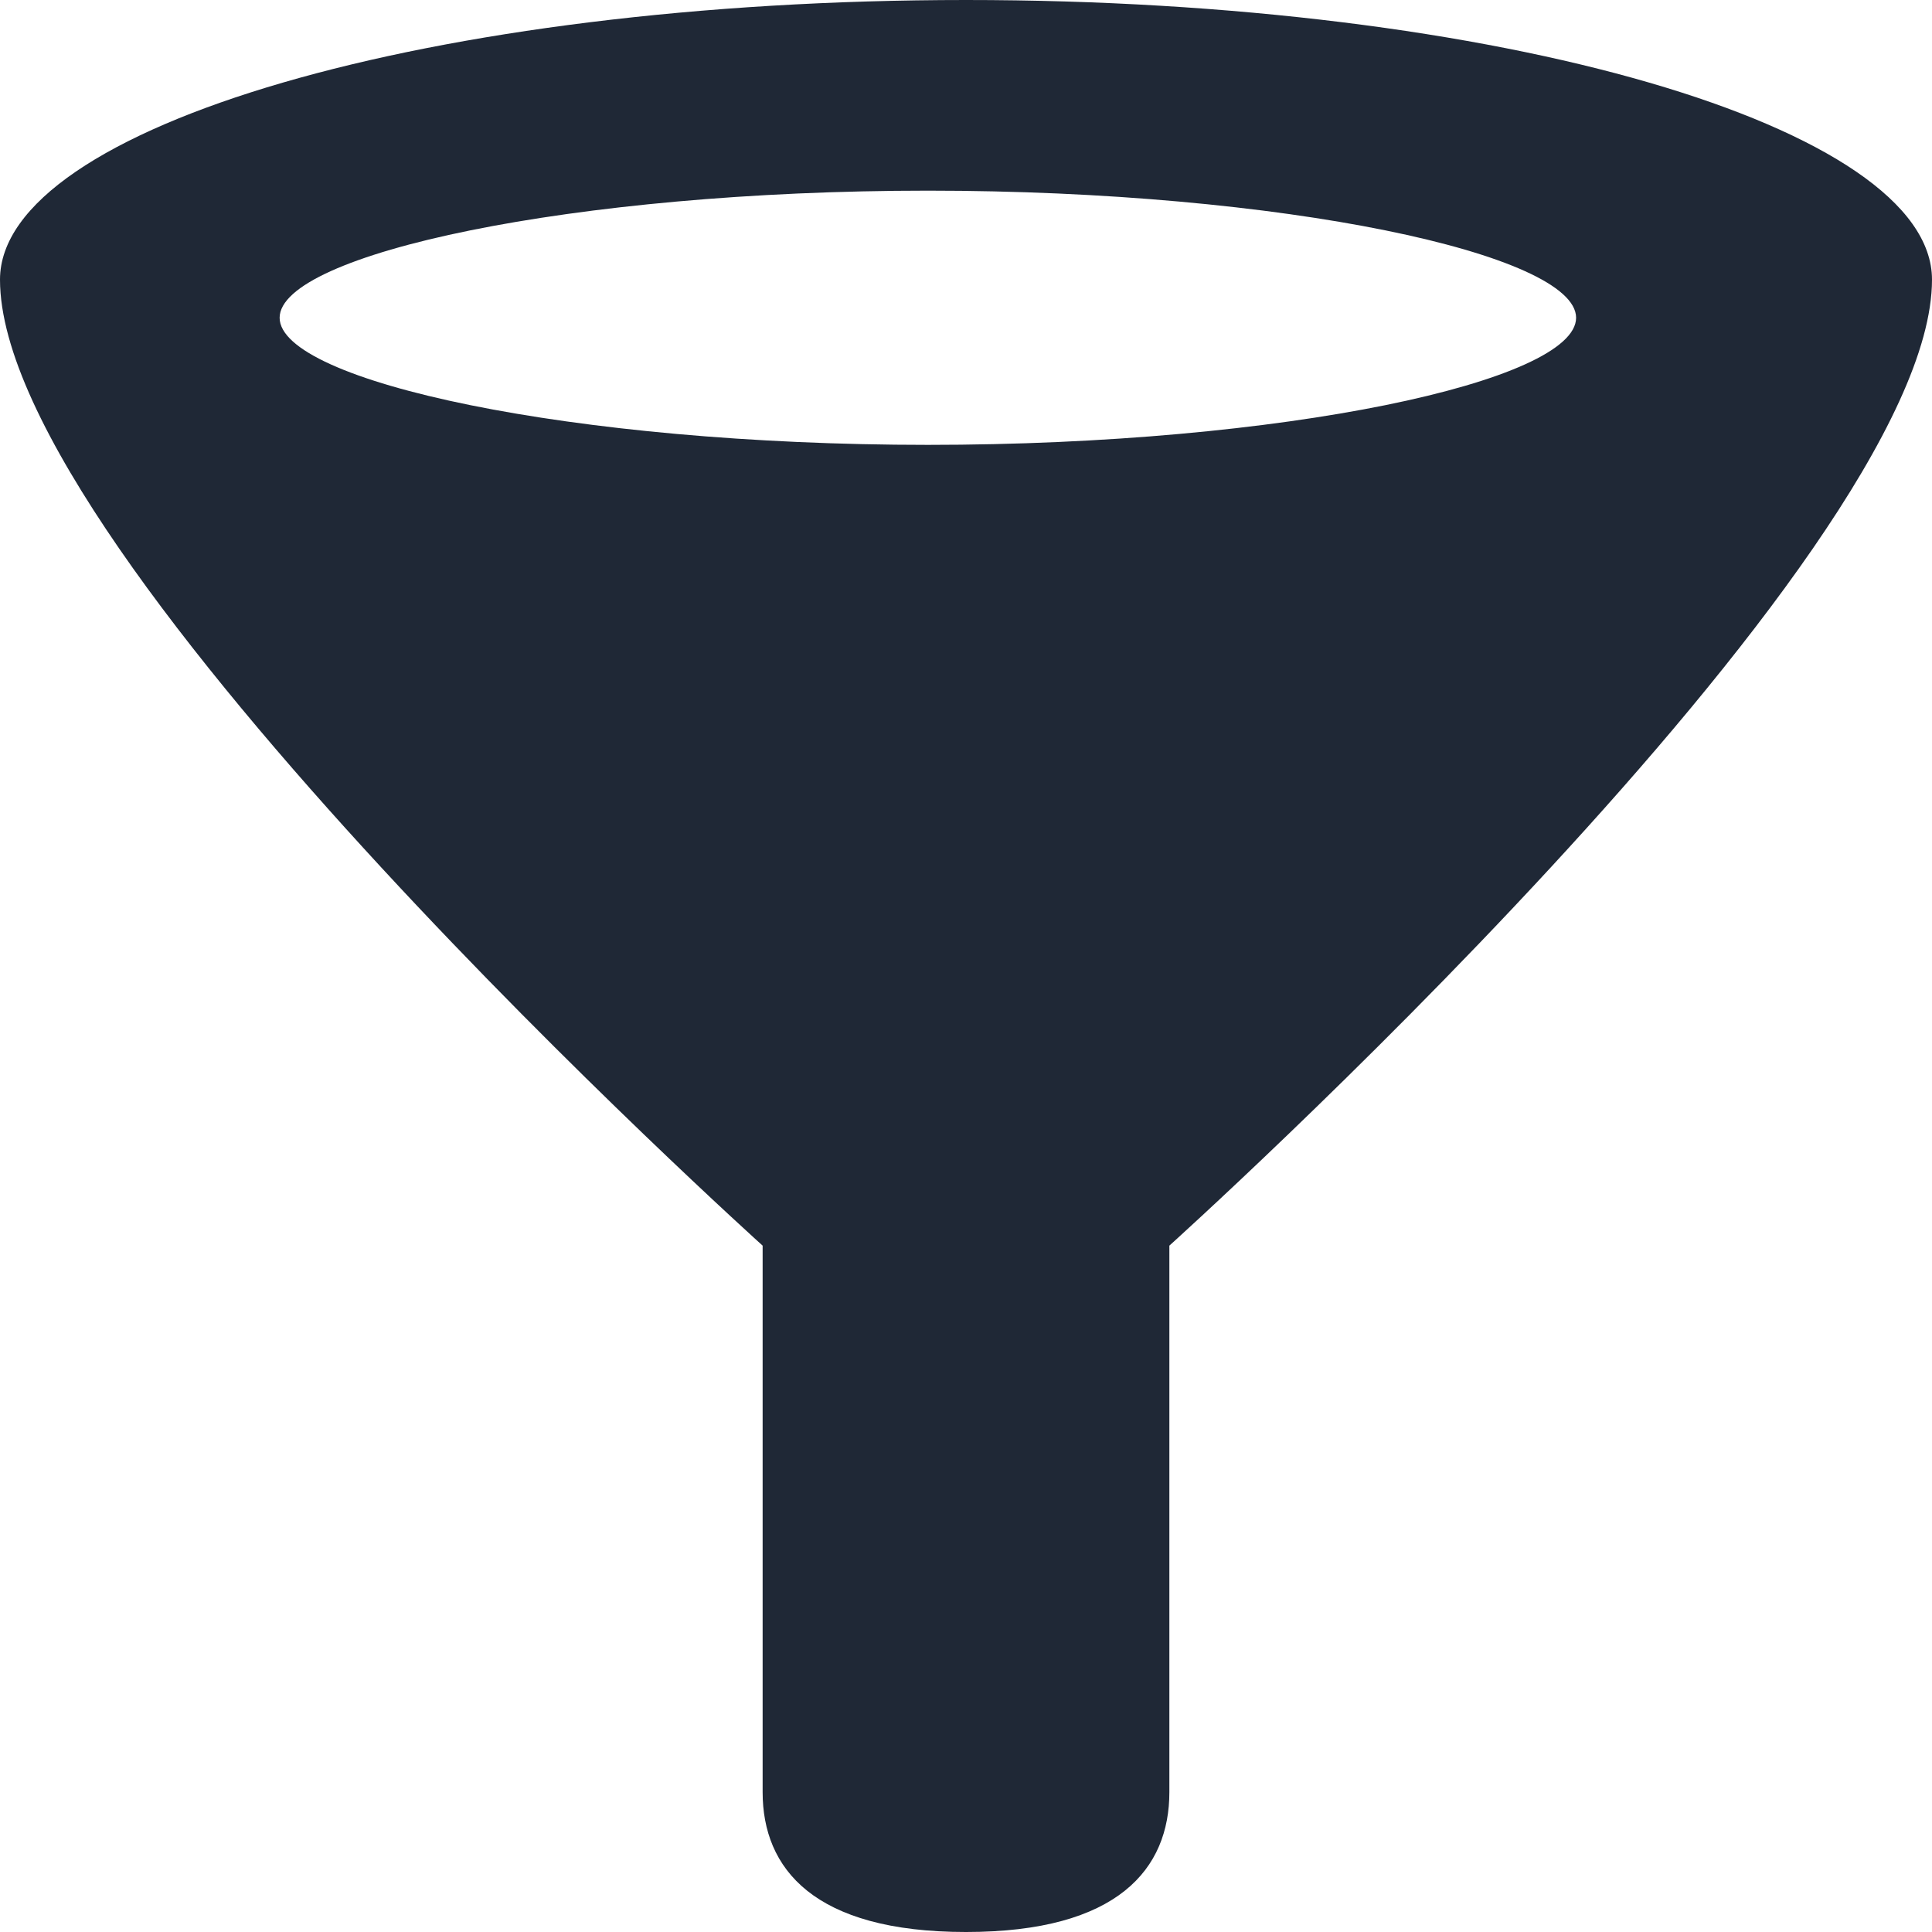 <?xml version="1.0" encoding="utf-8"?>
<!-- Generator: Adobe Illustrator 18.0.0, SVG Export Plug-In . SVG Version: 6.00 Build 0)  -->
<!DOCTYPE svg PUBLIC "-//W3C//DTD SVG 1.1//EN" "http://www.w3.org/Graphics/SVG/1.1/DTD/svg11.dtd">
<svg version="1.1" id="Layer_1" xmlns="http://www.w3.org/2000/svg" xmlns:xlink="http://www.w3.org/1999/xlink" x="0px" y="0px"
	 viewBox="0 0 15.2 15.2" enable-background="new 0 0 15.2 15.2" xml:space="preserve">
<g id="filter_4_">
	<g>
		<g id="_x35_18-filter.png_9_">
			<g>
				<path fill="#1F2836" d="M7.6,0C3.4,0,0,1,0,2.2c0,2.2,6,7.6,6,7.6v4.3c0,0.6,0.4,1.1,1.6,1.1s1.6-0.5,1.6-1.1V9.8
					c0,0,6-5.4,6-7.6C15.2,1,11.8,0,7.6,0z M7.3,3.5c-2.8,0-5.1-0.5-5.1-1s2.3-1,5.1-1s5.1,0.5,5.1,1S10.1,3.5,7.3,3.5z"/>
			</g>
		</g>
	</g>
</g>
</svg>
